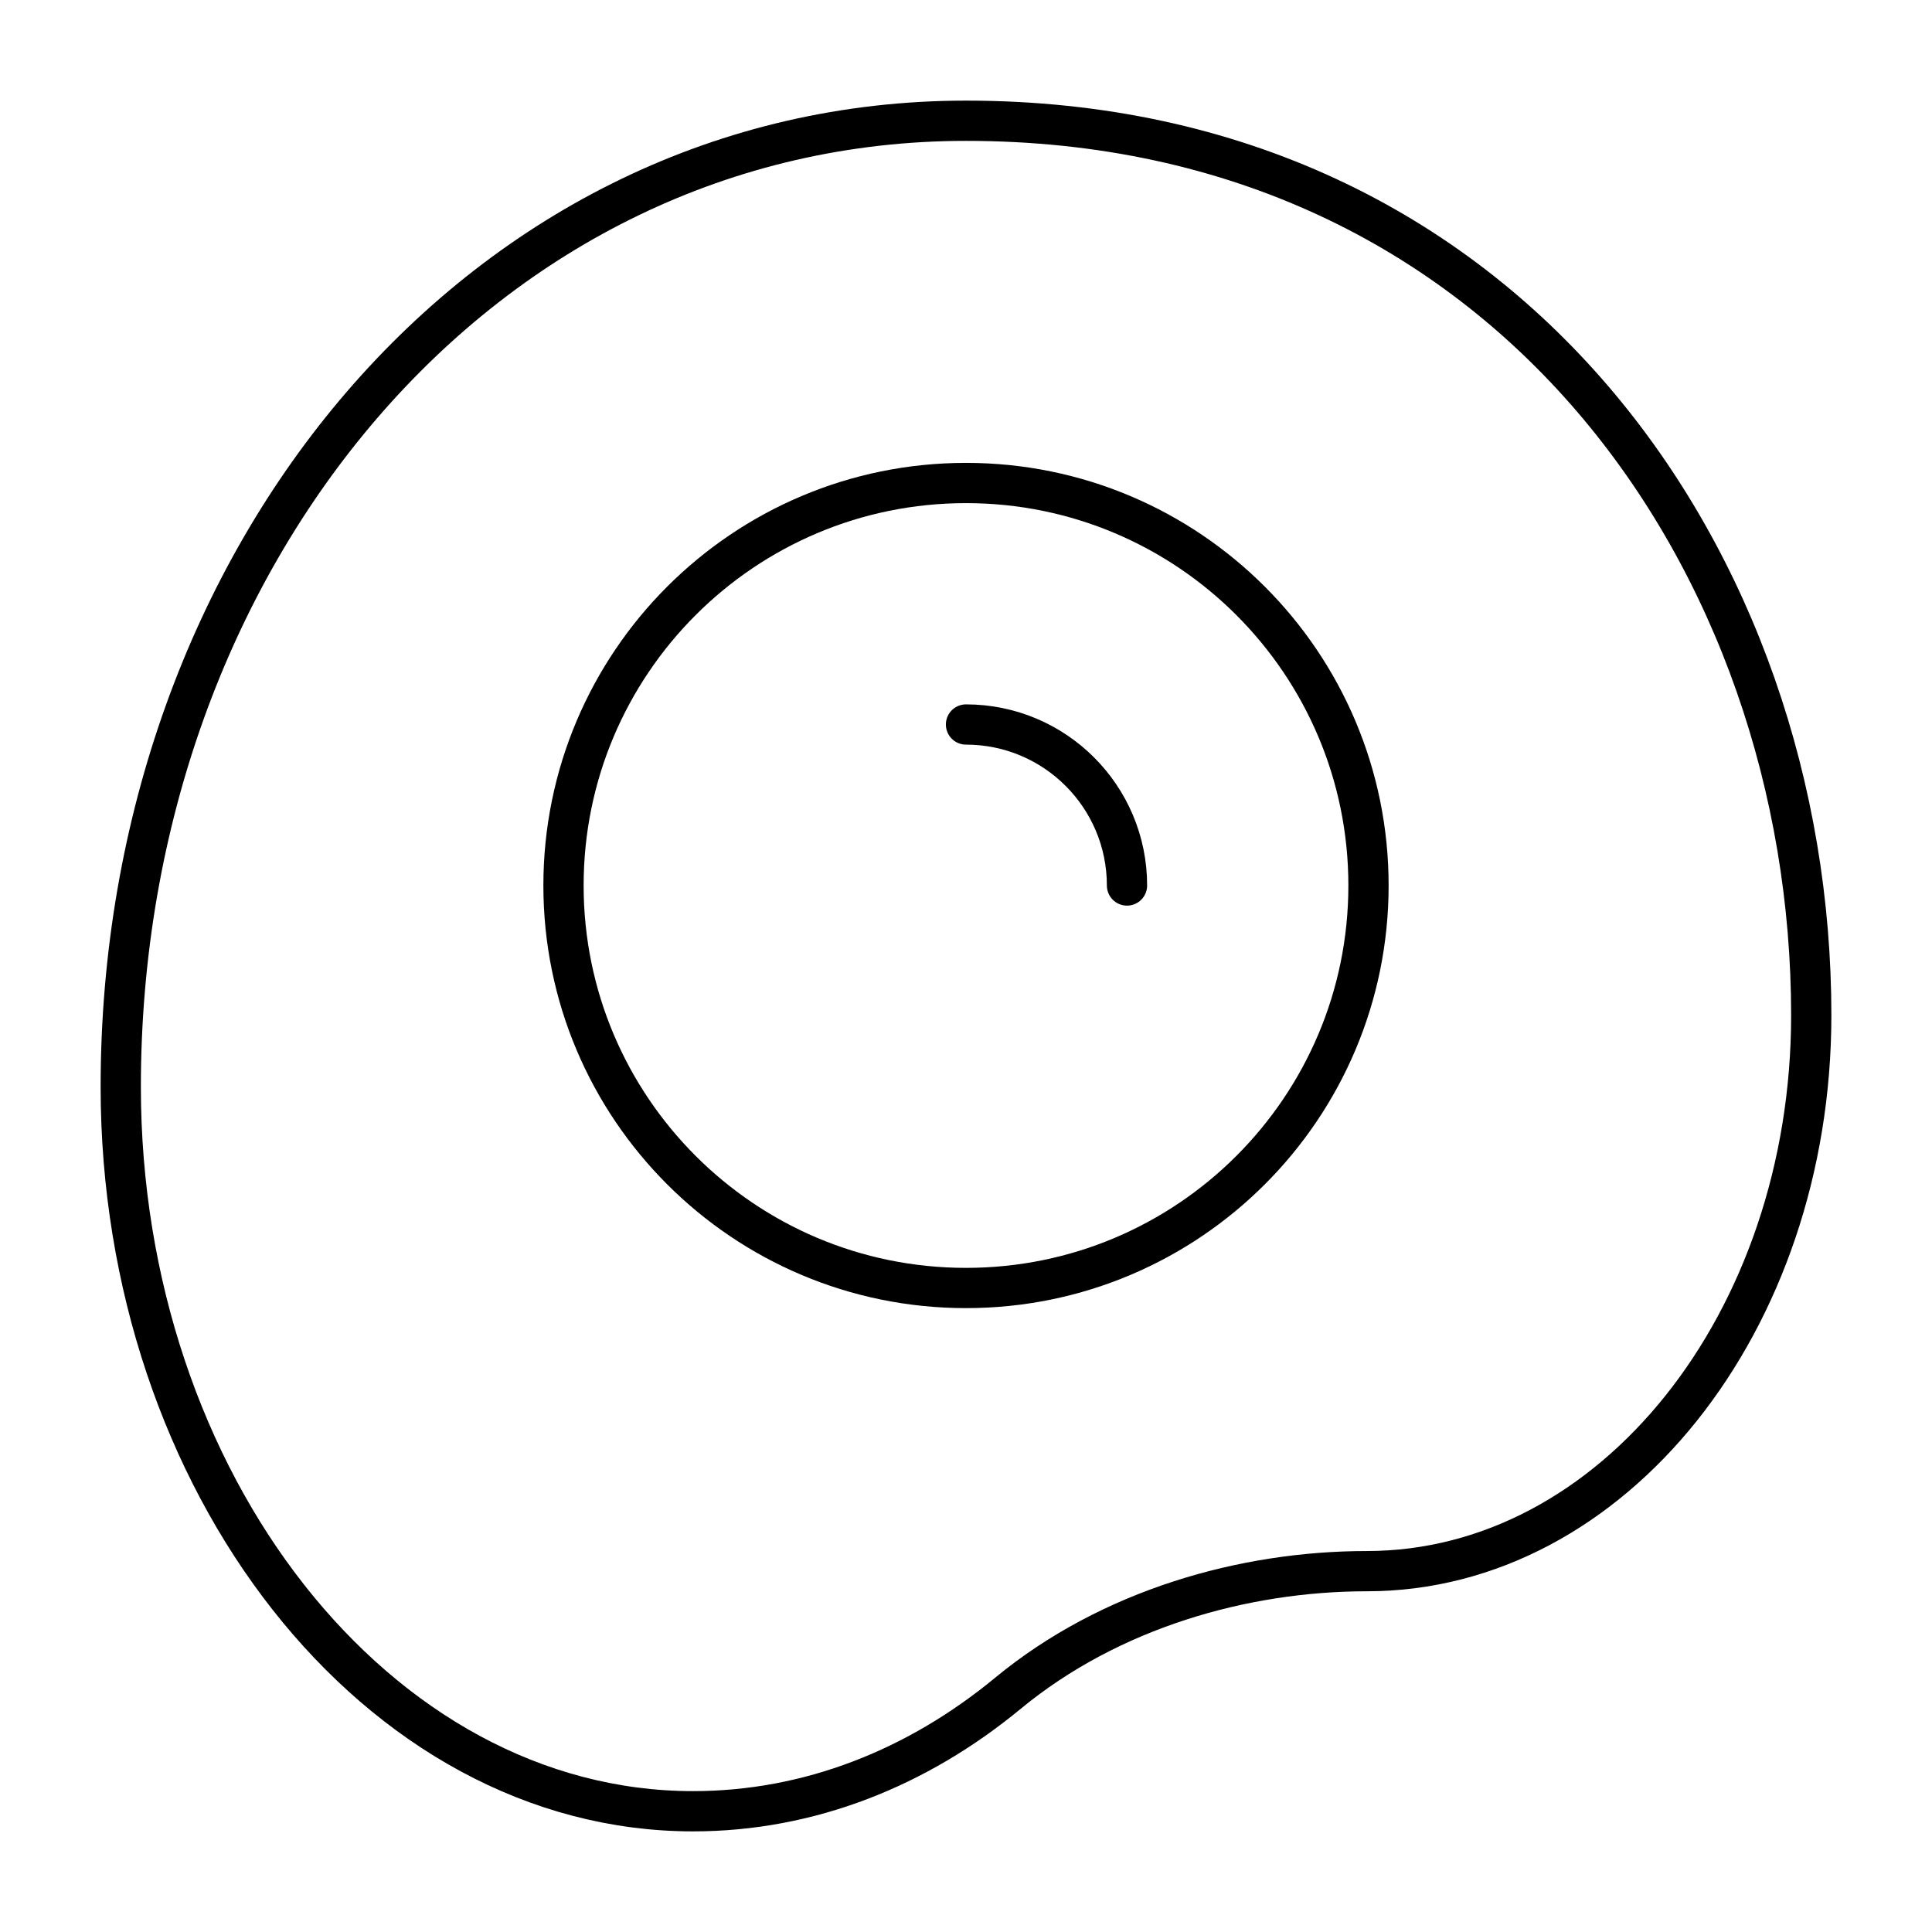 <svg xmlns="http://www.w3.org/2000/svg" fill="none" viewBox="0 0 48 48" id="Fried-Egg-Breakfast--Streamline-Plump">
  <desc>
    Fried Egg Breakfast Streamline Icon: https://streamlinehq.com
  </desc>
  <g id="fried-egg-breakfast">
    <path id="ellipse 1452" stroke="#000000" stroke-linecap="round" stroke-linejoin="round" d="M34 22c0 5.523 -4.477 10 -10 10s-10 -4.477 -10 -10 4.477 -10 10 -10 10 4.477 10 10Z" stroke-width="1"></path>
    <path id="ellipse 1453" stroke="#000000" stroke-linecap="round" stroke-linejoin="round" d="M28 22c0 -2.209 -1.791 -4 -4 -4" stroke-width="1"></path>
    <path id="union" stroke="#000000" stroke-linecap="round" stroke-linejoin="round" d="M24 3C12 3 3 13.809 3 27c0 9.823 6.366 18 14.219 18 2.889 0 5.577 -1.078 7.821 -2.93 2.543 -2.099 5.873 -3.035 8.92 -3.035C40.057 39.034 45 32.851 45 25.224 45 14 37.5 3 24 3Z" stroke-width="1"></path>
  </g>
</svg>